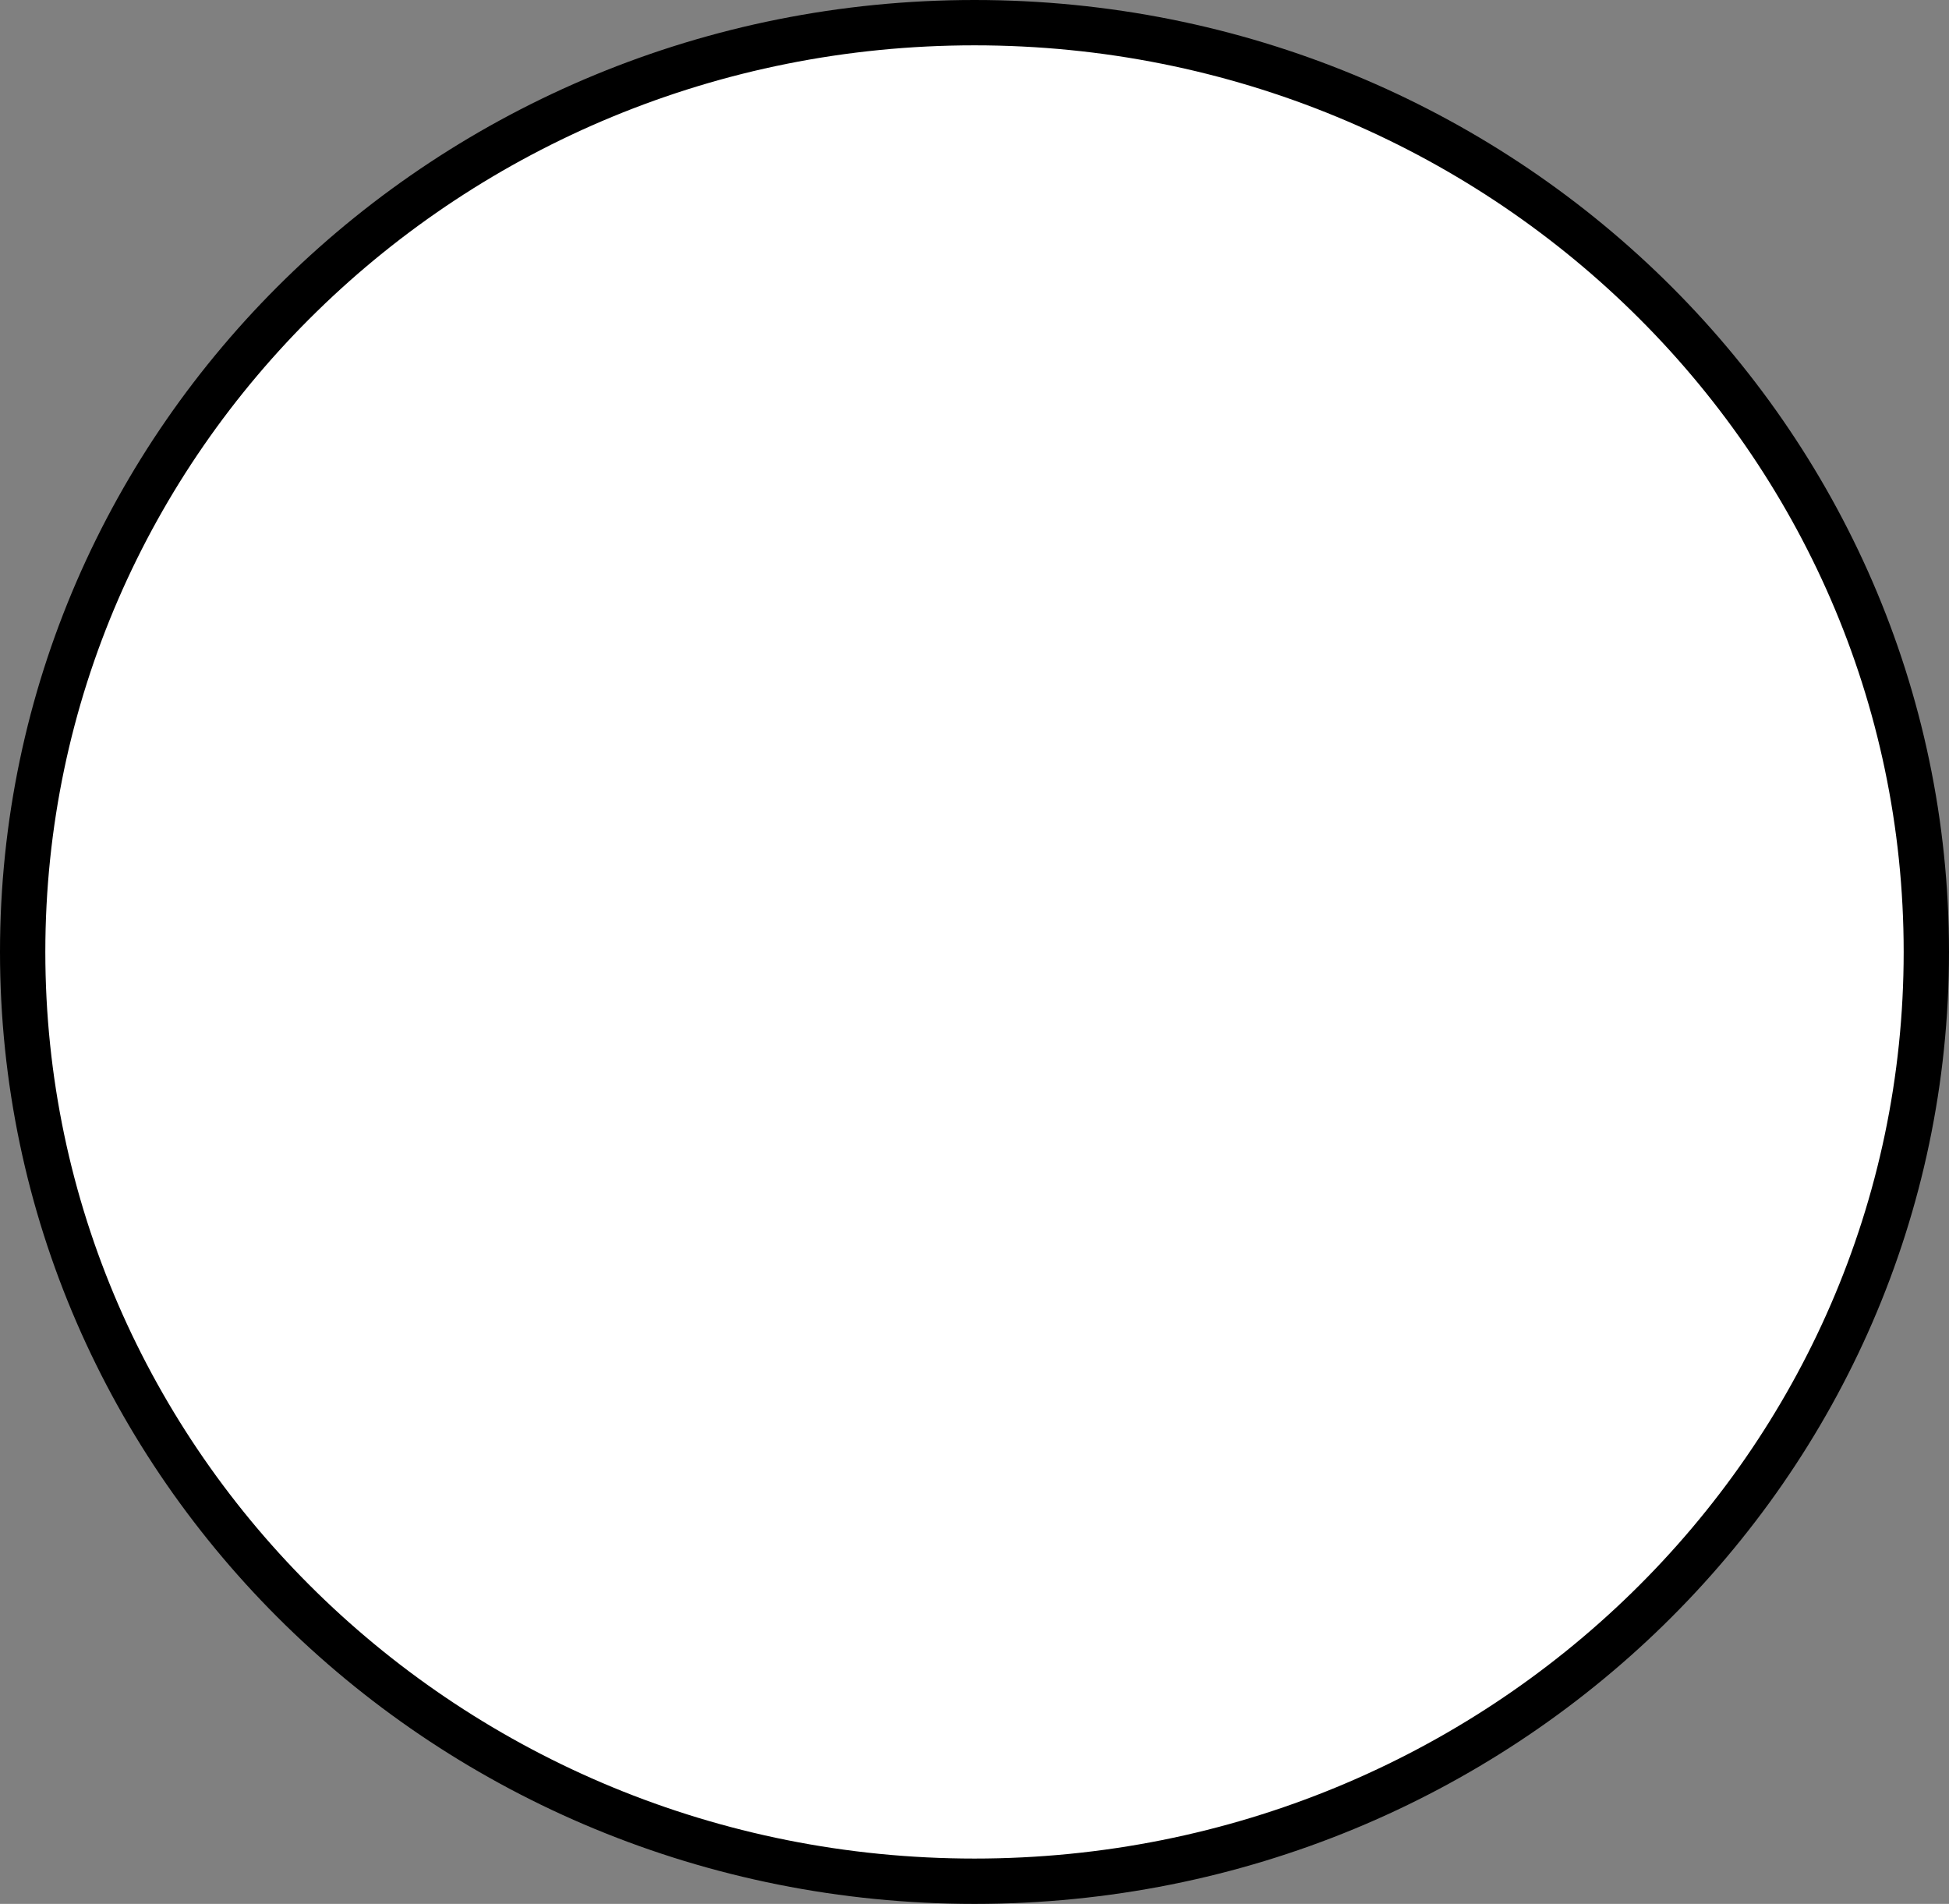 <svg width="43" height="42" viewBox="0 0 43 42" fill="none" xmlns="http://www.w3.org/2000/svg">
<rect x="0" y="0" width="43" height="42" fill="#808080" stroke="none"/>
<path d="M42.5 21C42.5 32.311 33.109 41.5 21.5 41.5C9.891 41.5 0.5 32.311 0.5 21C0.5 9.689 9.891 0.5 21.5 0.5C33.109 0.5 42.5 9.689 42.5 21Z" fill="white" stroke="black"/>
</svg>
